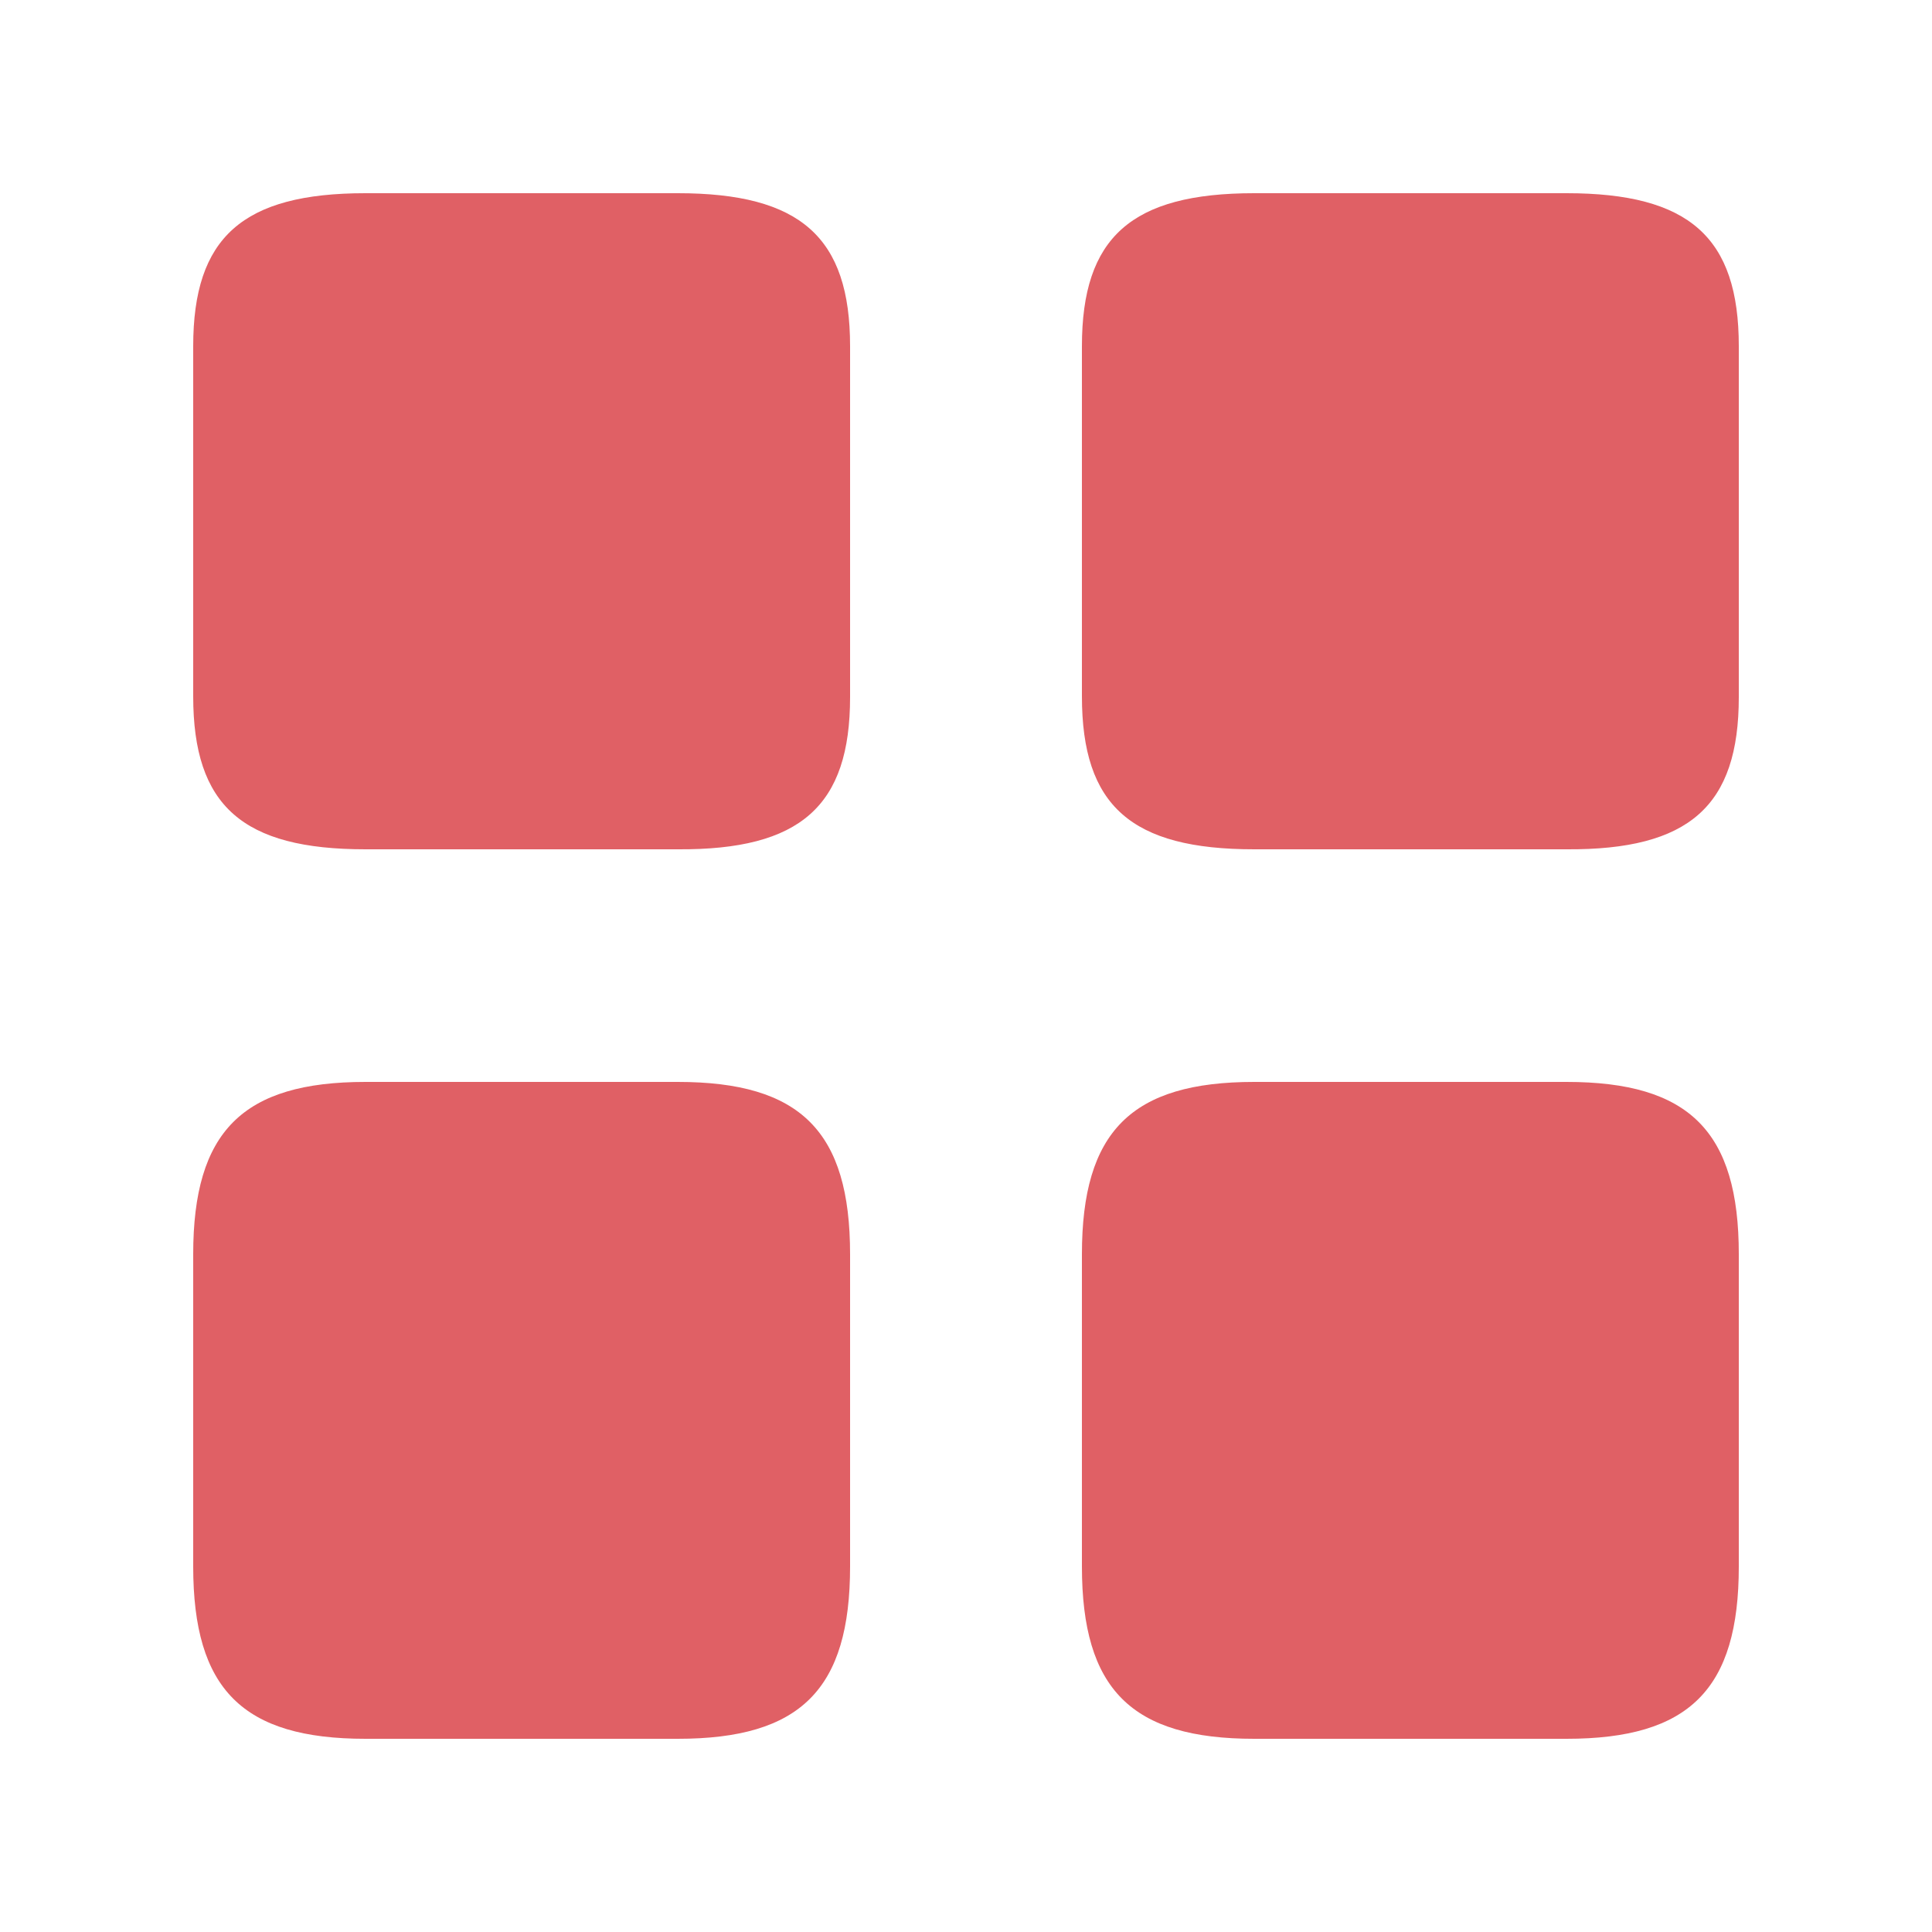 <svg width="25" height="25" viewBox="0 0 25 25" fill="none" xmlns="http://www.w3.org/2000/svg">
<path d="M22.5 9.02V4.48C22.5 3.07 21.86 2.5 20.27 2.5H16.23C14.64 2.5 14 3.07 14 4.48V9.01C14 10.43 14.64 10.99 16.23 10.99H20.27C21.86 11 22.5 10.43 22.5 9.02Z" fill="#E06065"/>
<path d="M22.5 20.27V16.23C22.5 14.64 21.86 14 20.27 14H16.23C14.64 14 14 14.64 14 16.23V20.27C14 21.86 14.64 22.5 16.23 22.5H20.27C21.86 22.5 22.5 21.86 22.5 20.27Z" fill="#E06065"/>
<path d="M11 9.02V4.48C11 3.07 10.36 2.5 8.77 2.5H4.73C3.14 2.5 2.5 3.07 2.5 4.48V9.01C2.5 10.43 3.14 10.99 4.73 10.99H8.77C10.36 11 11 10.43 11 9.02Z" fill="#E06065"/>
<path d="M11 20.27V16.23C11 14.64 10.36 14 8.77 14H4.73C3.14 14 2.5 14.64 2.5 16.23V20.27C2.5 21.86 3.14 22.5 4.73 22.5H8.77C10.36 22.5 11 21.86 11 20.27Z" fill="#E06065"/>
</svg>
